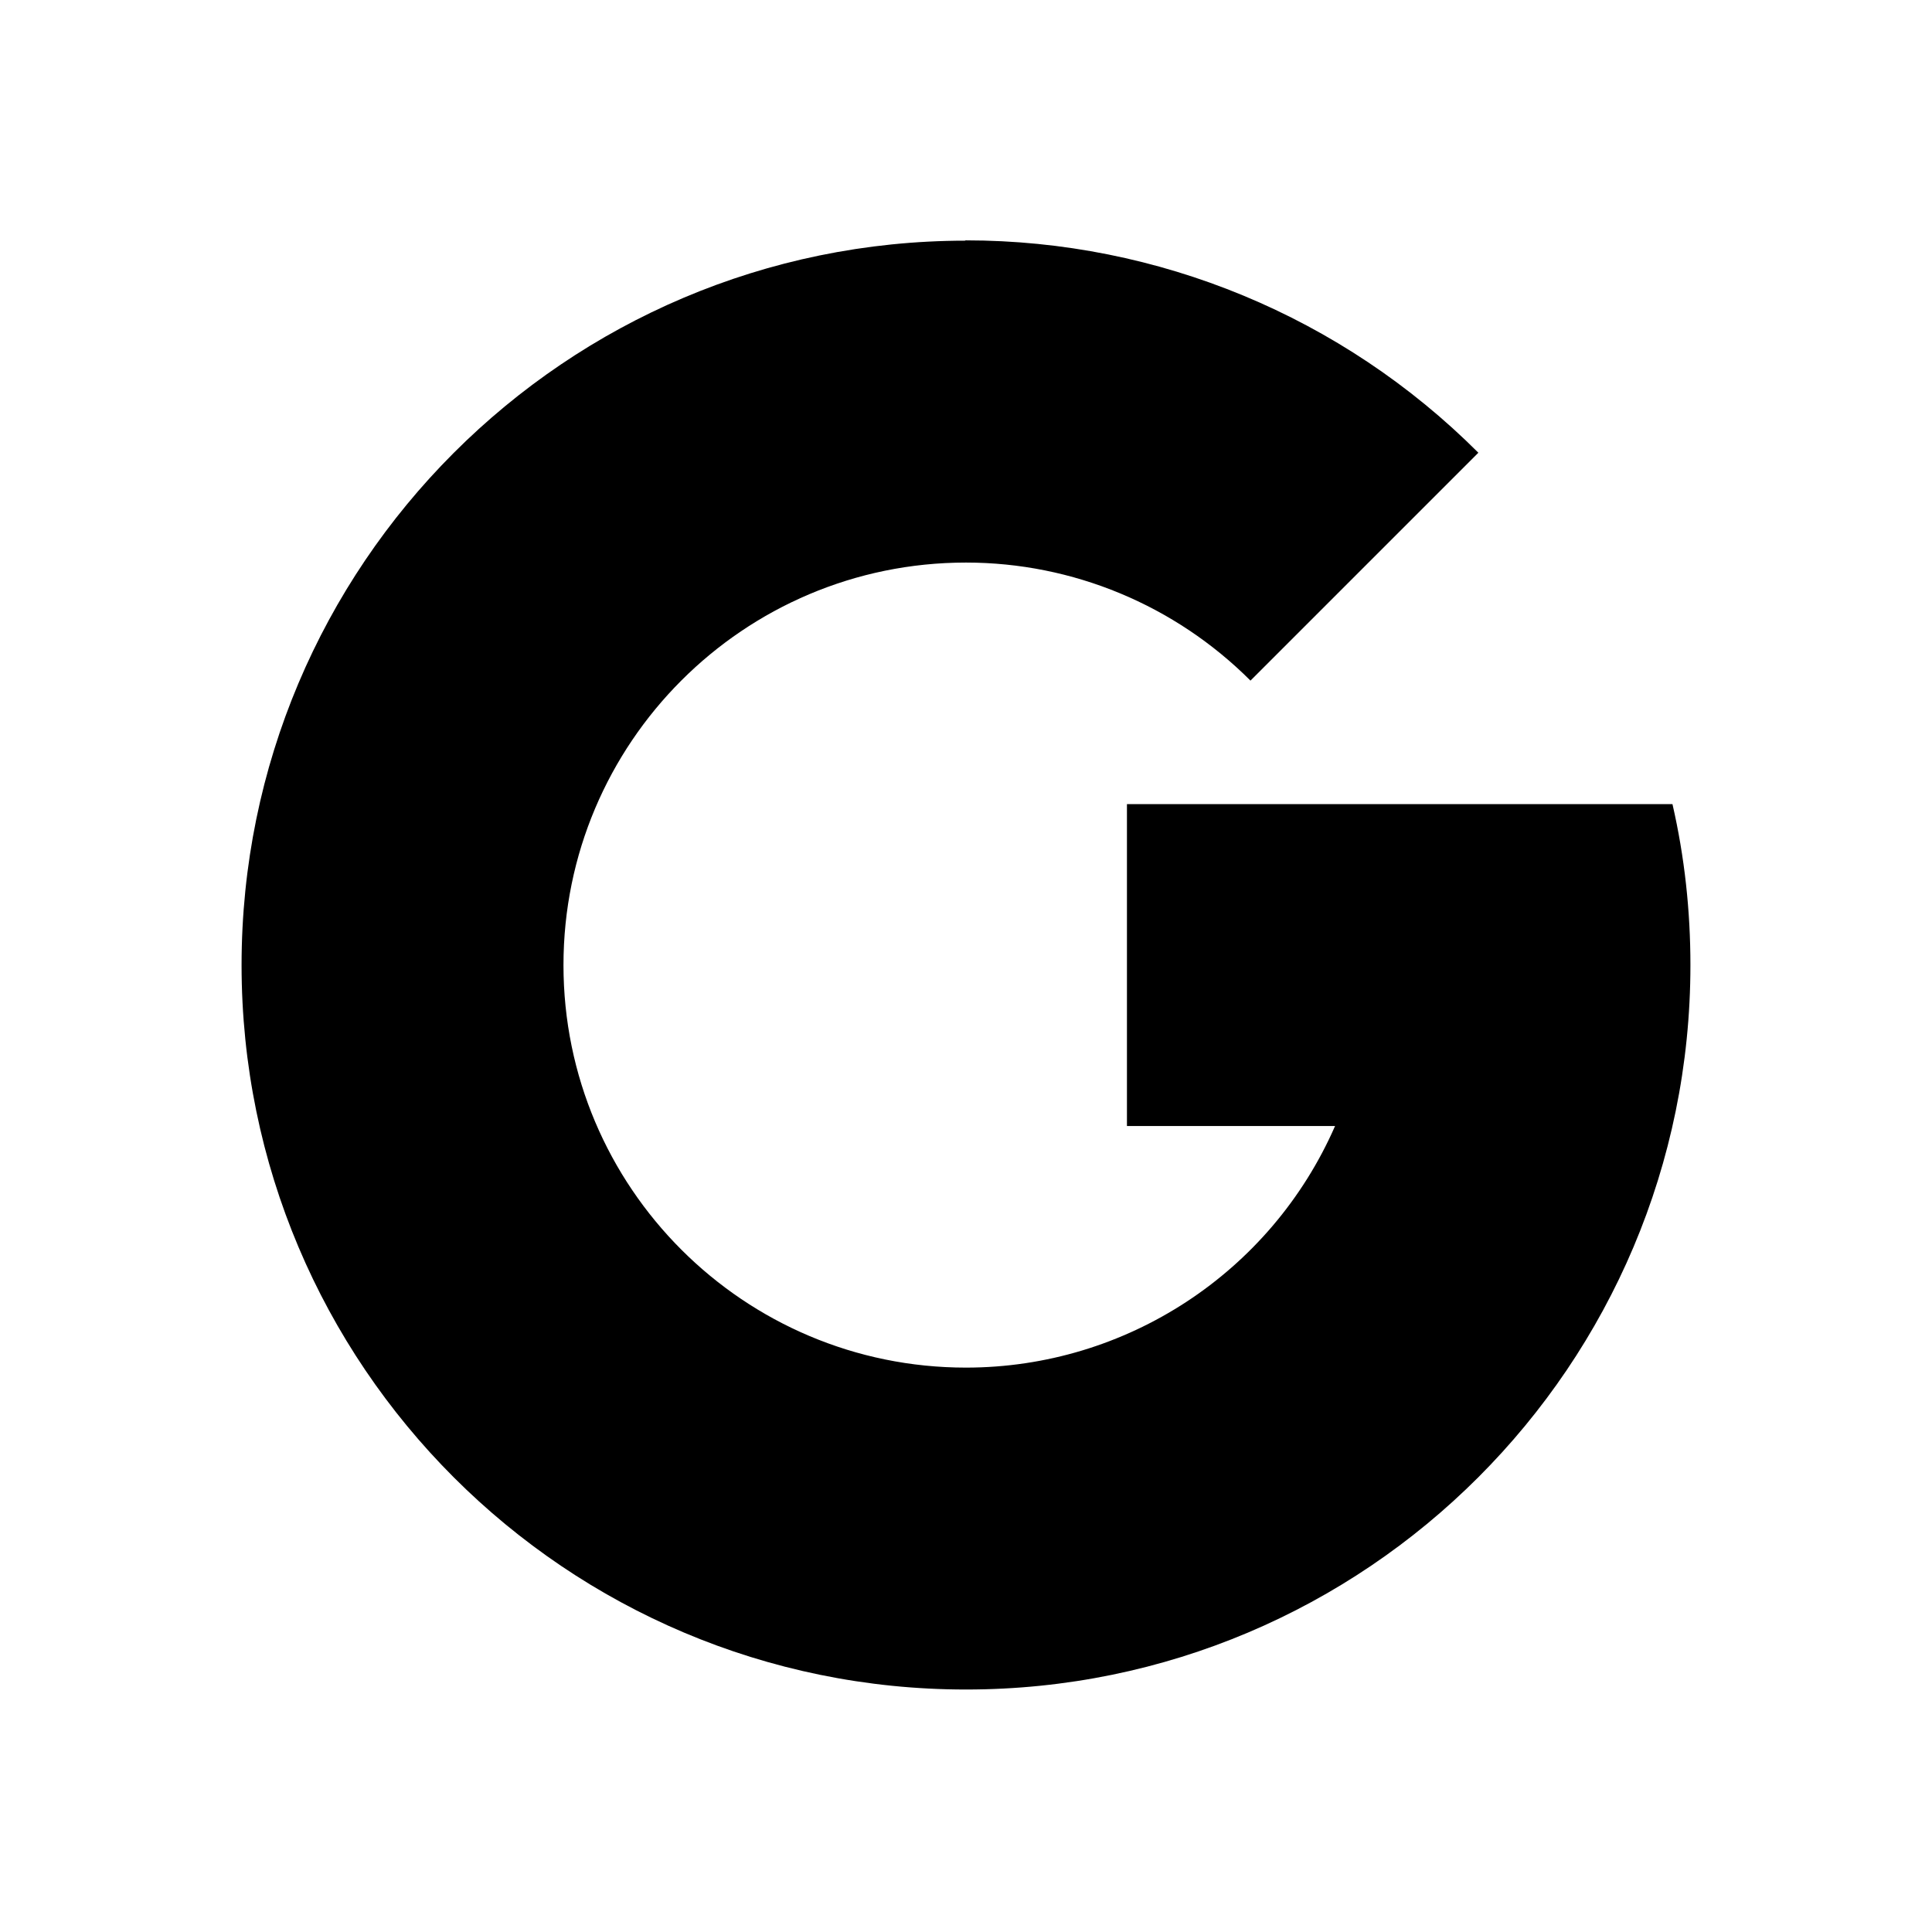 <?xml version="1.0" encoding="UTF-8"?>
<svg width="24" height="24" version="1.1" viewBox="0 0 6.35 6.35" xmlns="http://www.w3.org/2000/svg" xmlns:cc="http://creativecommons.org/ns#" xmlns:dc="http://purl.org/dc/elements/1.1/" xmlns:rdf="http://www.w3.org/1999/02/22-rdf-syntax-ns#">
 <g transform="translate(0 -290.65)">
  <path d="m3.173 291.44h0.002c0.632 9e-5 1.237 0.251 1.684 0.698l-0.749 0.749c-0.248-0.248-0.584-0.388-0.935-0.388-0.731 0-1.323 0.593-1.323 1.323 0 0.731 0.593 1.323 1.323 1.323 0.526-7e-5 1.002-0.312 1.213-0.794h-0.684v-1.058h1.793c0.04 0.174 0.059 0.351 0.059 0.529 0 1.315-1.066 2.381-2.381 2.381-1.315 0-2.381-1.066-2.381-2.381 0-1.314 1.065-2.38 2.379-2.381z"/>
 </g>
</svg>
